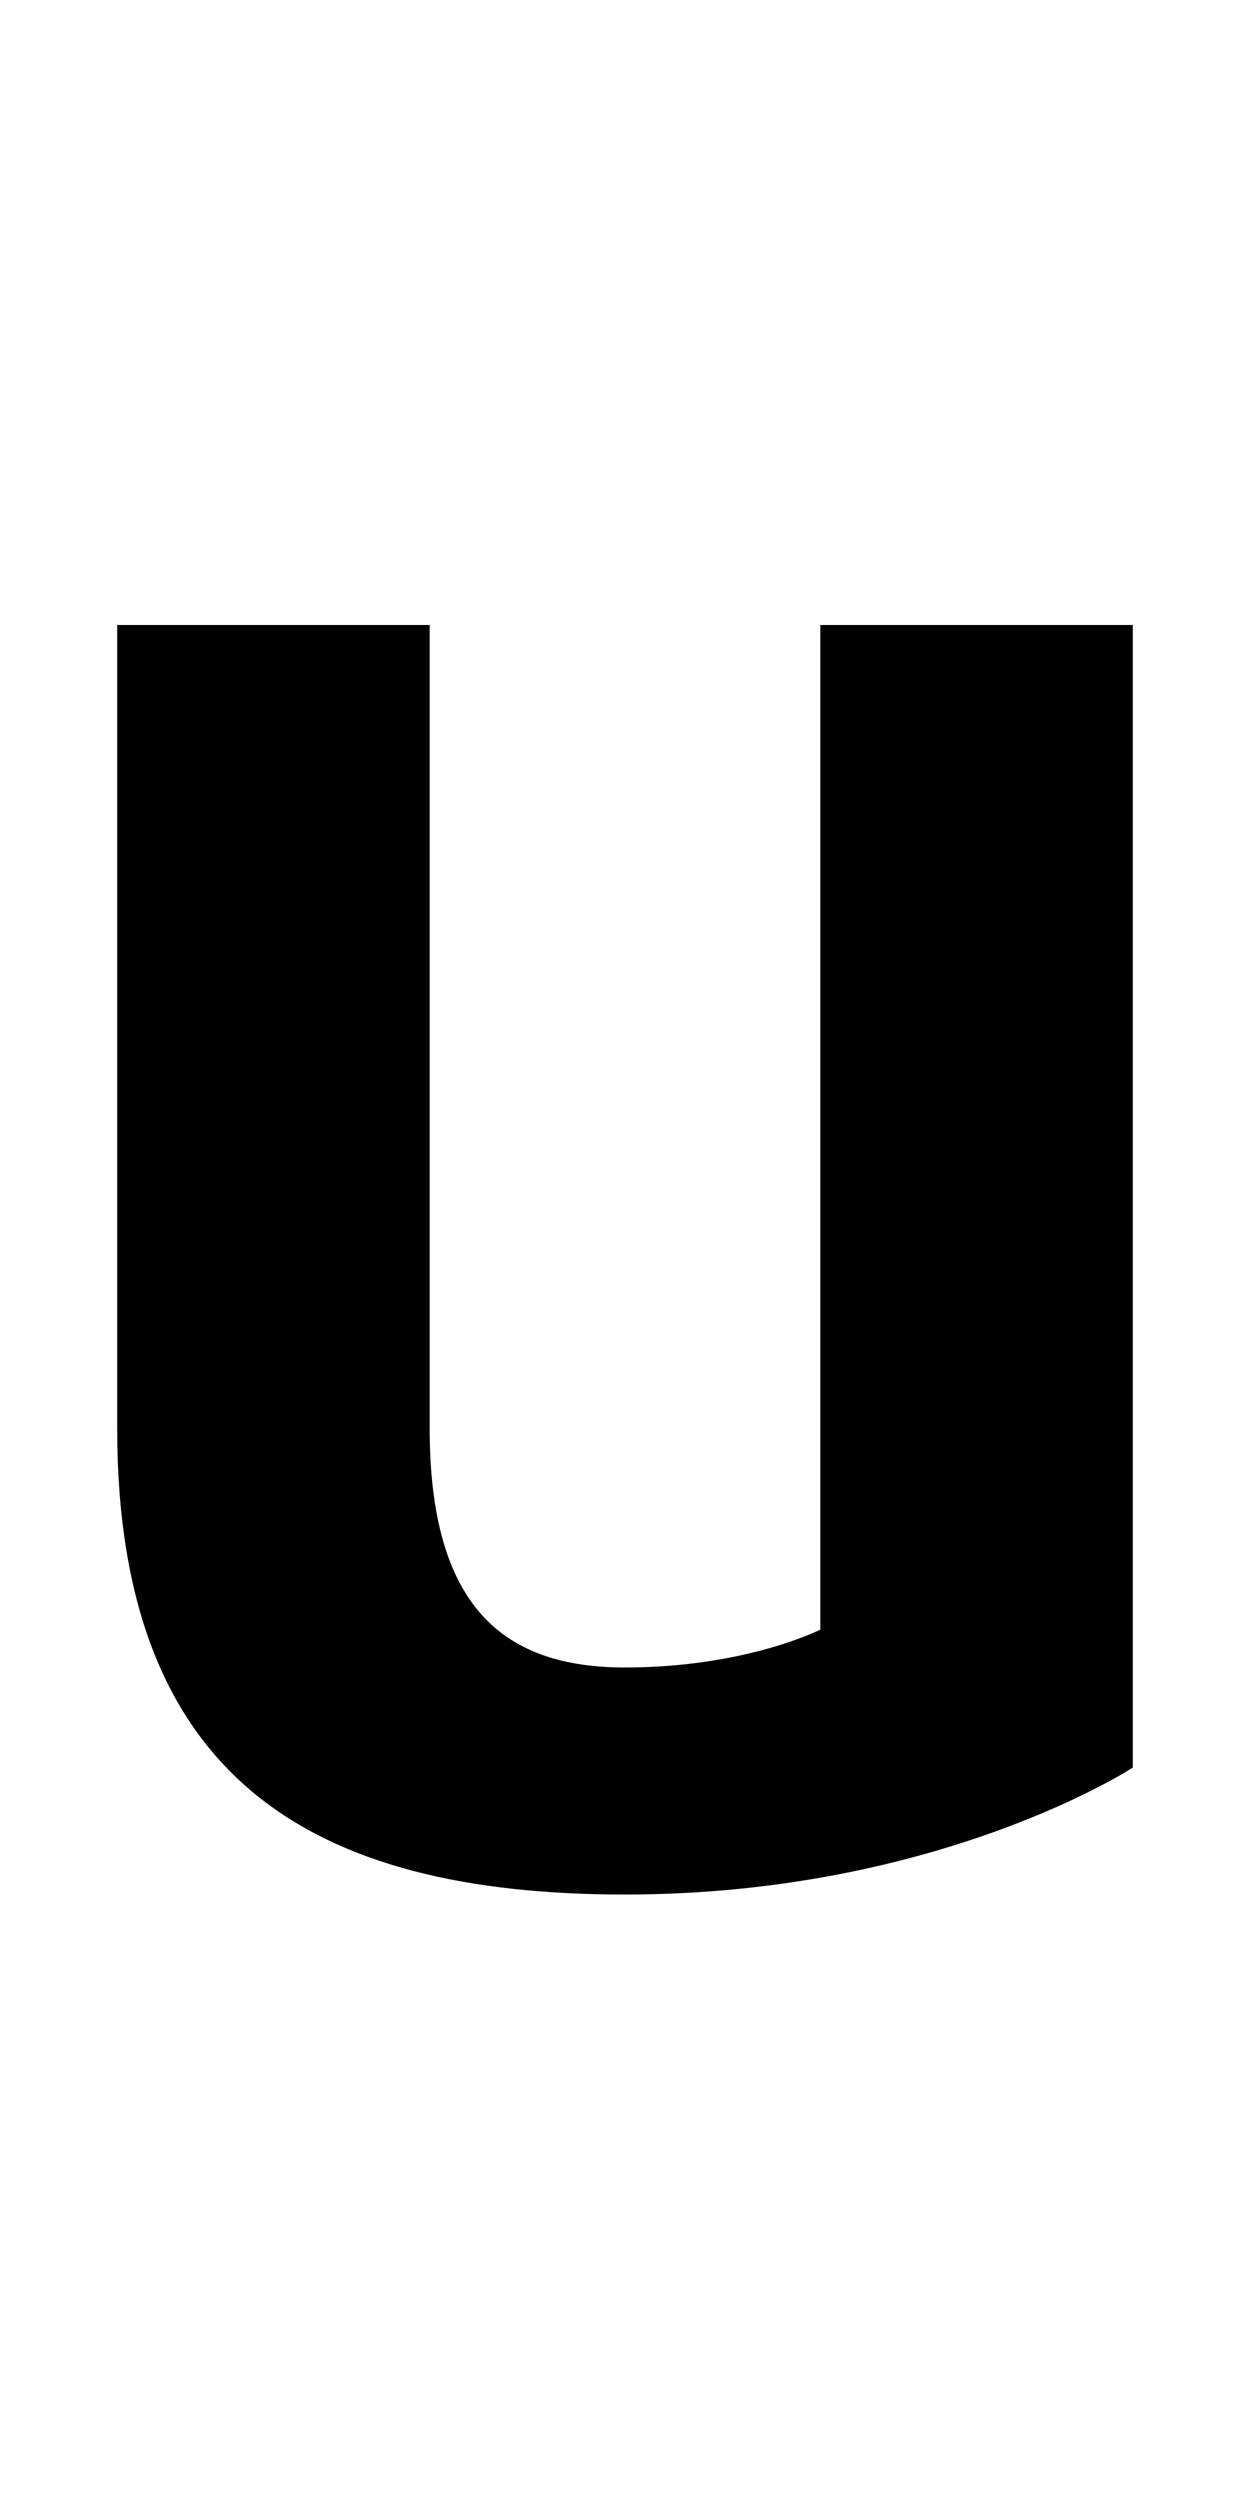 <?xml version="1.0" encoding="UTF-8" standalone="no"?>
<svg
   xmlns:dc="http://purl.org/dc/elements/1.1/"
   xmlns:cc="http://creativecommons.org/ns#"
   xmlns:rdf="http://www.w3.org/1999/02/22-rdf-syntax-ns#"
   xmlns:svg="http://www.w3.org/2000/svg"
   xmlns="http://www.w3.org/2000/svg"
   version="1.1"
   width="1024"
   height="2048"
   id="svg3355">
  <defs
     id="defs3357" />
  <path
     d="m 96,512 v 658 c 0,287 158.999,382 416,382 257.001,0 416,-104 416,-104 V 512 H 672 v 823 c 0,0 -60.999,31 -160,31 -99.001,0 -160,-49.005 -160,-196 V 512 Z"
     id="path3157-2-7-7-2-8-2-4-1"
     style="display:inline;fill:#000000;fill-opacity:1;stroke:none" />
</svg>
